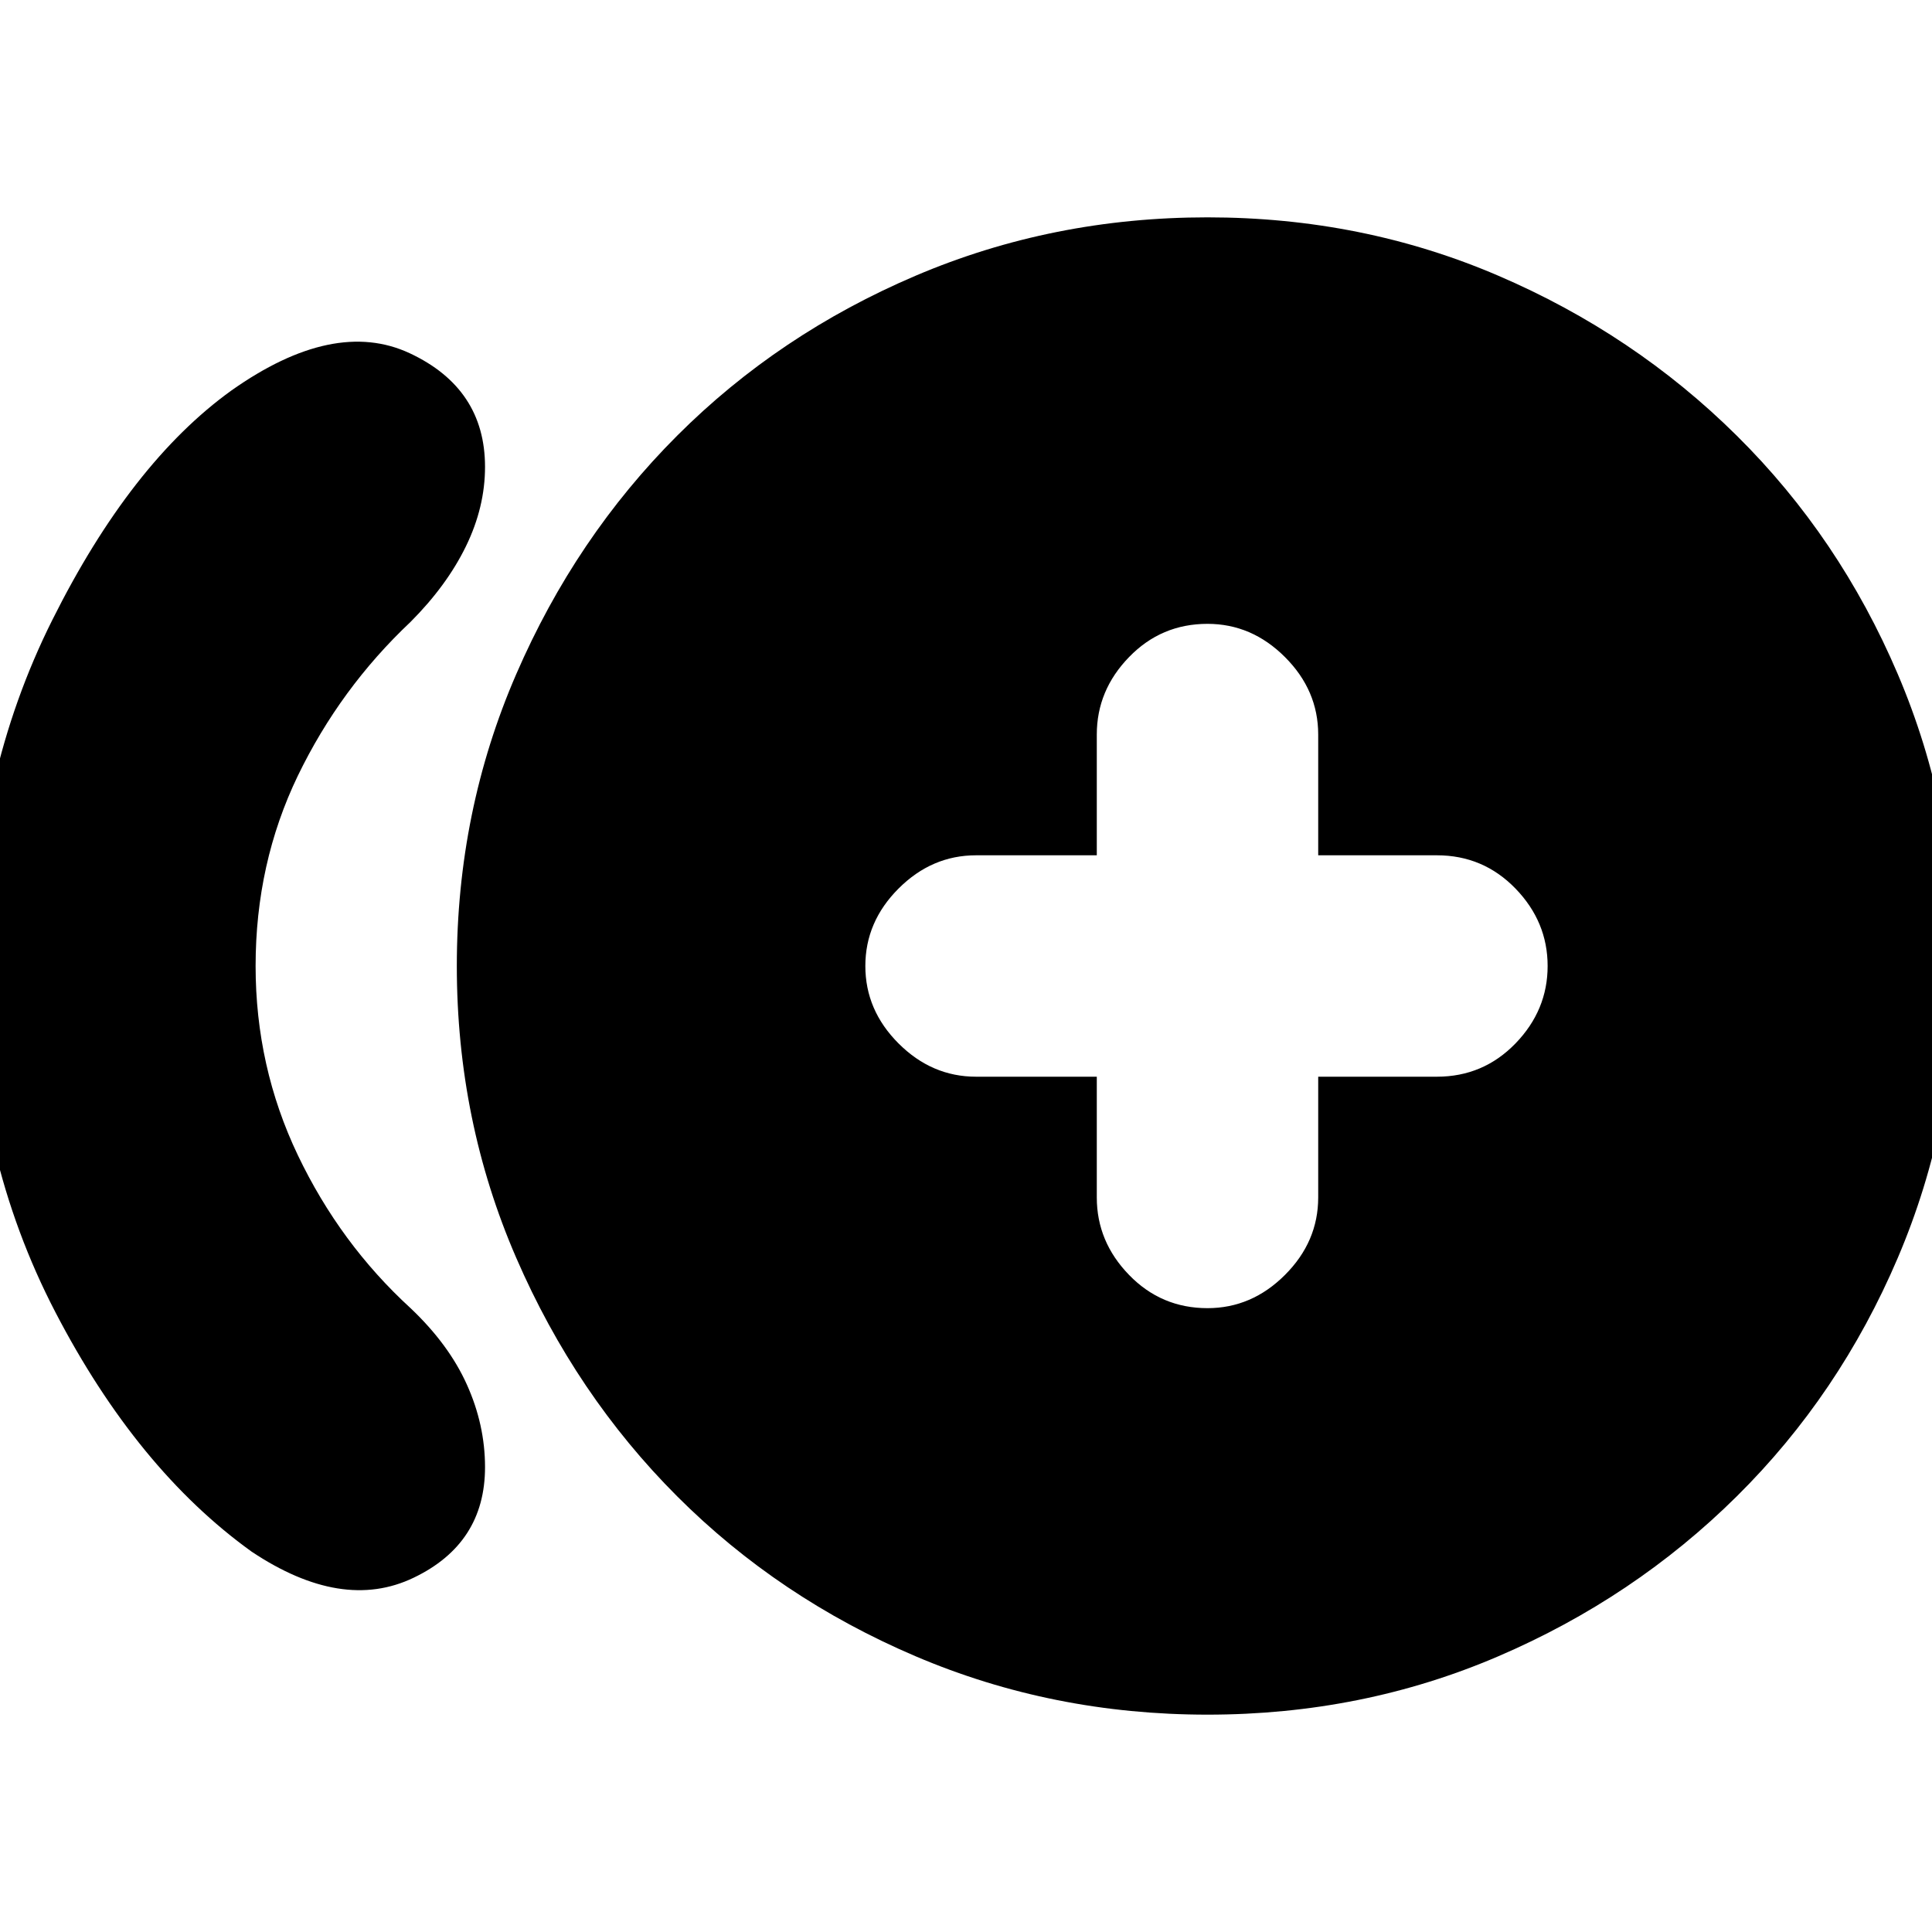 <svg xmlns="http://www.w3.org/2000/svg" height="20" width="20"><path d="M12.5 13.542q.458 0 .802-.344.344-.344.344-.802v-1.25h1.229q.479 0 .813-.344.333-.344.333-.802 0-.458-.333-.802-.334-.344-.813-.344h-1.229v-1.25q0-.458-.344-.802-.344-.344-.802-.344-.479 0-.812.344-.334.344-.334.802v1.25h-1.25q-.458 0-.802.344-.344.344-.344.802 0 .458.344.802.344.344.802.344h1.25v1.25q0 .458.334.802.333.344.812.344Zm-9.896 2.52q-1.187-.854-2.031-2.479Q-.271 11.958-.271 10q0-1.958.813-3.583.812-1.625 1.854-2.375 1.062-.75 1.844-.386.781.365.781 1.177 0 .417-.198.823-.198.406-.573.782-.729.687-1.167 1.593-.437.907-.437 1.969 0 1.042.437 1.958.438.917 1.167 1.584.396.375.583.791.188.417.188.855 0 .791-.74 1.145-.739.355-1.677-.271ZM12.5 17.75q-1.604 0-3.021-.604-1.417-.604-2.469-1.656-1.052-1.052-1.666-2.469-.615-1.417-.615-3.021 0-1.604.615-3.021.614-1.417 1.666-2.469 1.052-1.052 2.469-1.656 1.417-.604 3.021-.604 1.604 0 3.01.604 1.407.604 2.469 1.656 1.063 1.052 1.667 2.469.604 1.417.604 3.021 0 1.604-.604 3.021-.604 1.417-1.667 2.469-1.062 1.052-2.469 1.656-1.406.604-3.01.604Z"/></svg>